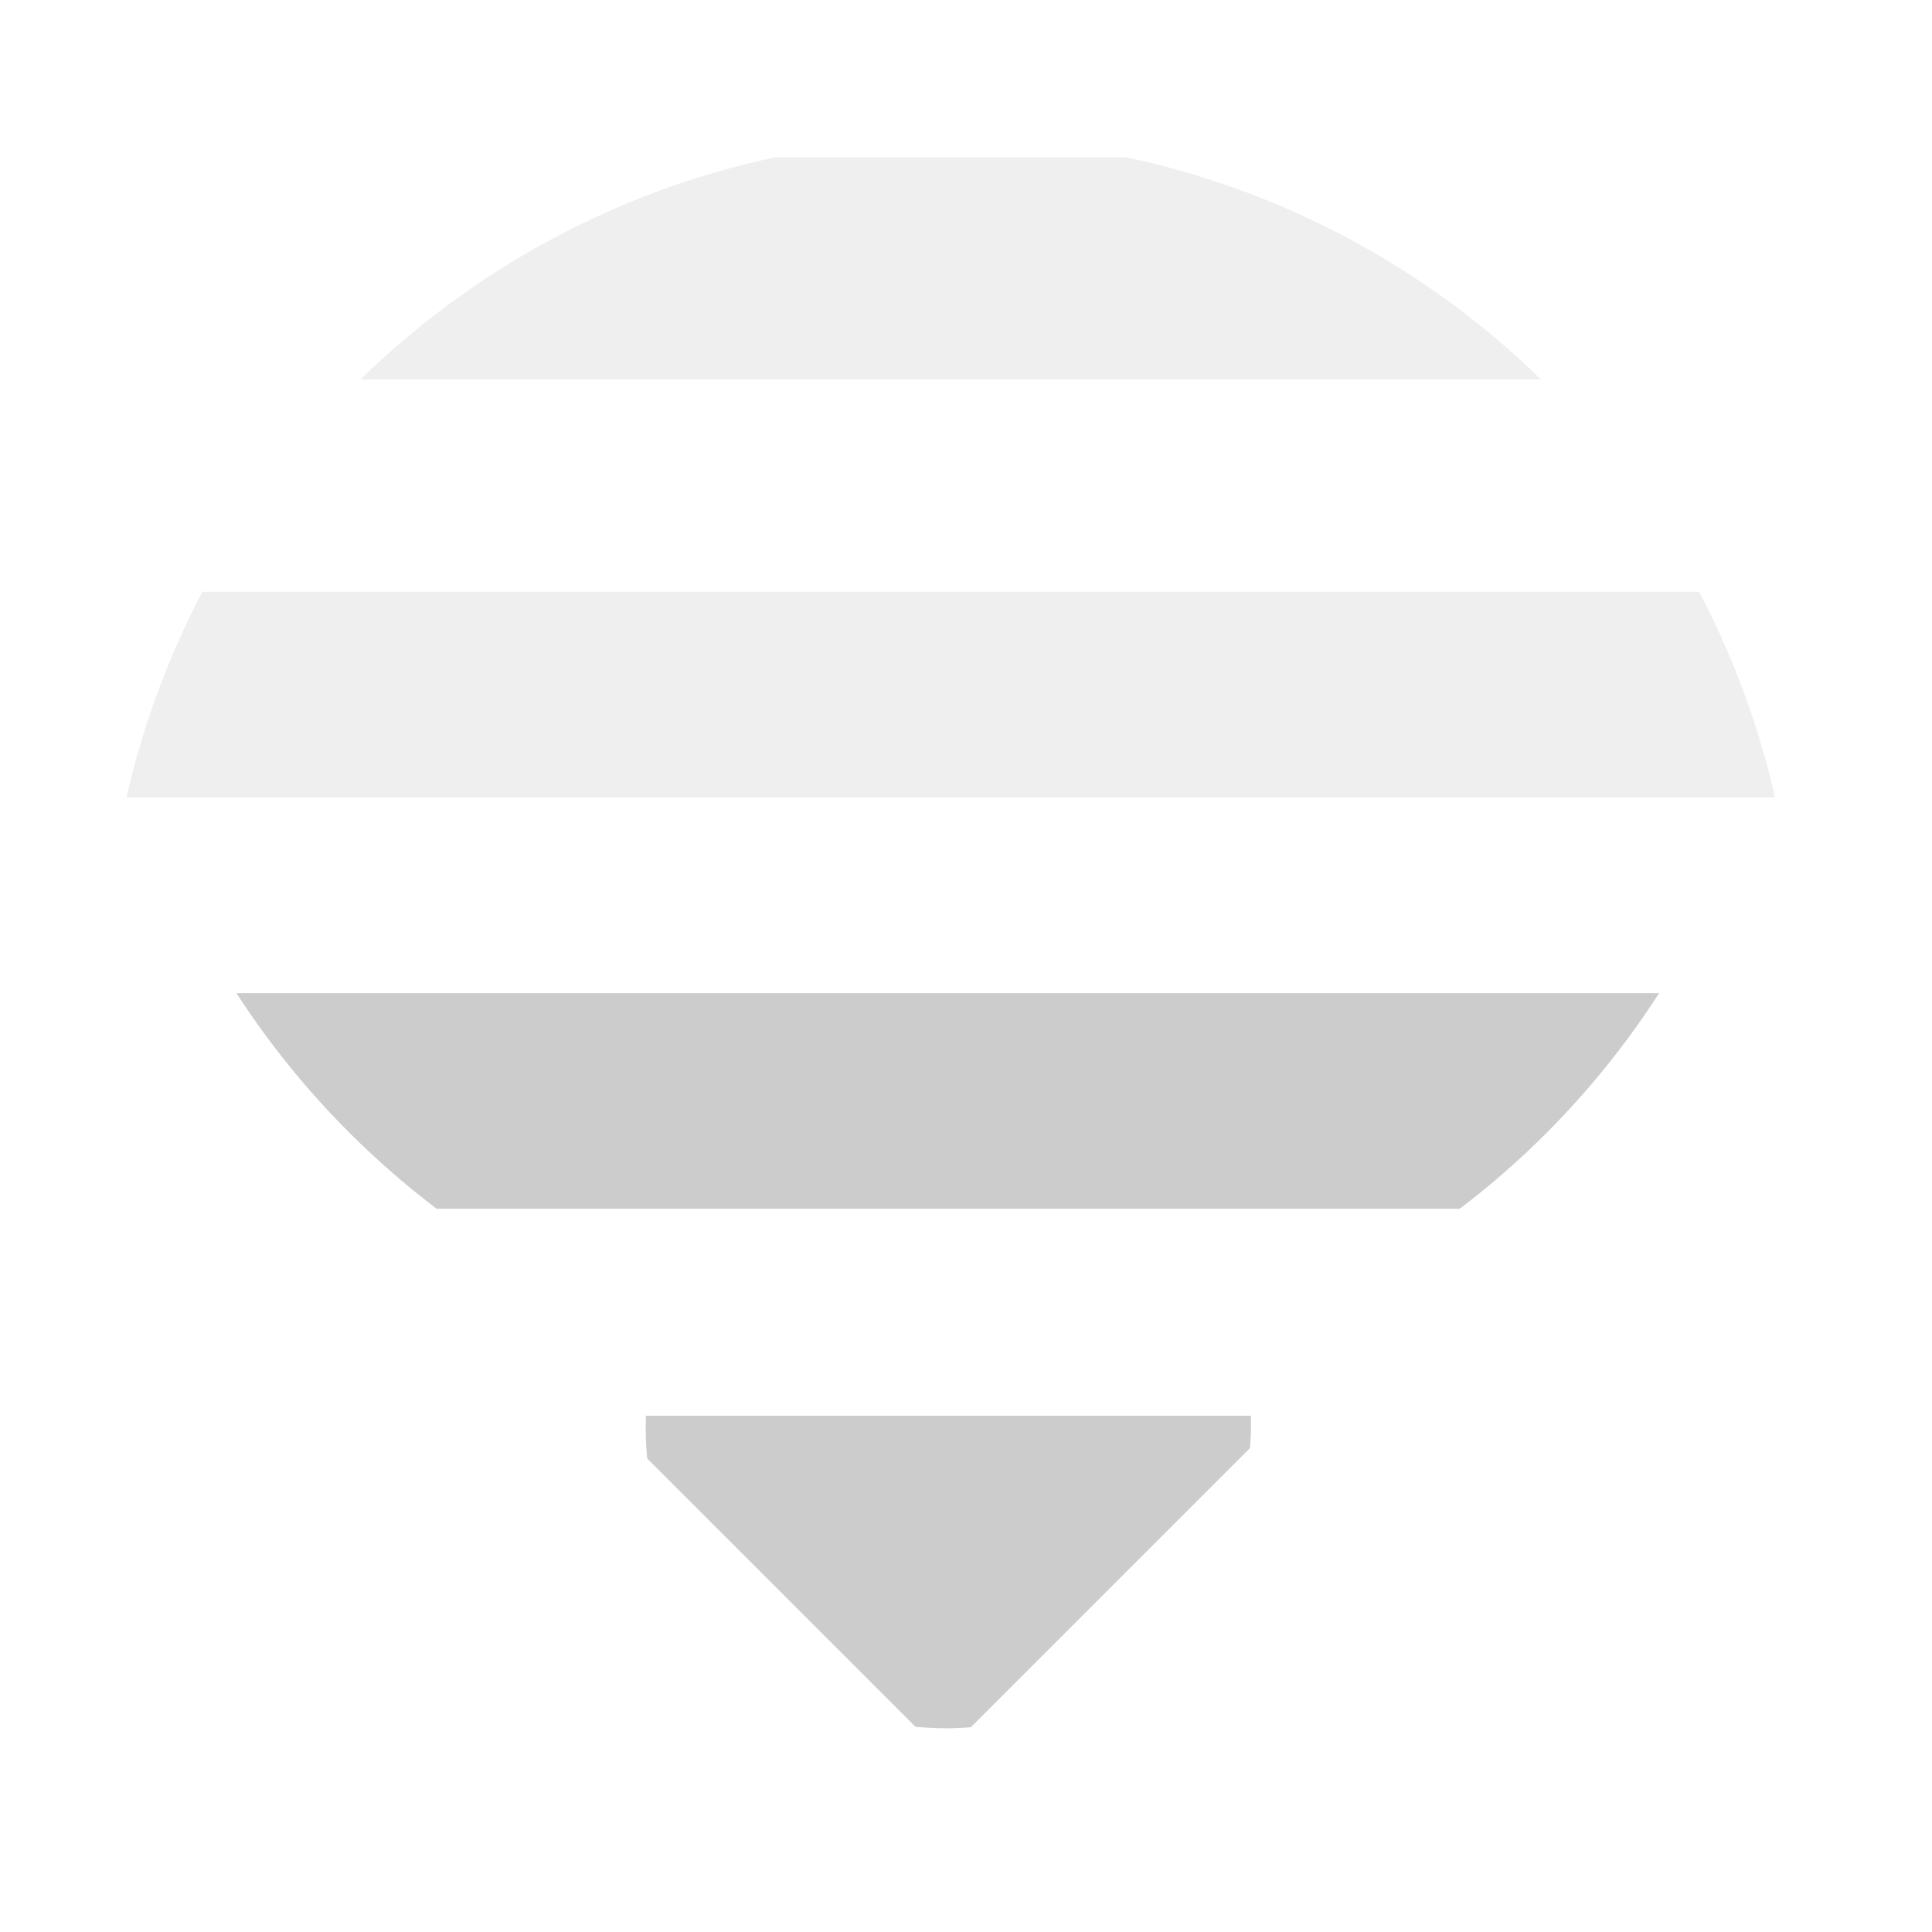 <?xml version="1.0" encoding="UTF-8" standalone="no"?>
<svg
   xmlns:dc="http://purl.org/dc/elements/1.1/"
   xmlns:cc="http://creativecommons.org/ns#"
   xmlns:rdf="http://www.w3.org/1999/02/22-rdf-syntax-ns#"
   xmlns:svg="http://www.w3.org/2000/svg"
   xmlns="http://www.w3.org/2000/svg"
   xmlns:sodipodi="http://sodipodi.sourceforge.net/DTD/sodipodi-0.dtd"
   xmlns:inkscape="http://www.inkscape.org/namespaces/inkscape"
   fill="#000000"
   height="48"
   viewBox="0 0 48 48"
   width="48"
   version="1.1"
   id="svg4"
   sodipodi:docname="nm-signal-50.svg"
   inkscape:version="0.92.3 (2405546, 2018-03-11)">
  <defs
     id="defs8">
    <clipPath
       clipPathUnits="userSpaceOnUse"
       id="clipPath827">
      <ellipse
         style="opacity:1;fill:#cccccc;fill-opacity:1;fill-rule:nonzero;stroke:none;stroke-width:0.297;stroke-linecap:round;stroke-linejoin:round;stroke-miterlimit:4;stroke-dasharray:none;stroke-opacity:1;paint-order:normal"
         id="ellipse829"
         cx="23.621"
         cy="24.5"
         rx="21.007"
         ry="21.05" />
    </clipPath>
    <clipPath
       clipPathUnits="userSpaceOnUse"
       id="clipPath831">
      <ellipse
         style="opacity:1;fill:#cccccc;fill-opacity:1;fill-rule:nonzero;stroke:none;stroke-width:0.297;stroke-linecap:round;stroke-linejoin:round;stroke-miterlimit:4;stroke-dasharray:none;stroke-opacity:1;paint-order:normal"
         id="ellipse833"
         cx="23.621"
         cy="24.5"
         rx="21.007"
         ry="21.05" />
    </clipPath>
    <clipPath
       clipPathUnits="userSpaceOnUse"
       id="clipPath835">
      <ellipse
         style="opacity:1;fill:#cccccc;fill-opacity:1;fill-rule:nonzero;stroke:none;stroke-width:0.297;stroke-linecap:round;stroke-linejoin:round;stroke-miterlimit:4;stroke-dasharray:none;stroke-opacity:1;paint-order:normal"
         id="ellipse837"
         cx="23.621"
         cy="24.5"
         rx="21.007"
         ry="21.05" />
    </clipPath>
    <clipPath
       clipPathUnits="userSpaceOnUse"
       id="clipPath839">
      <ellipse
         style="opacity:1;fill:#cccccc;fill-opacity:1;fill-rule:nonzero;stroke:none;stroke-width:0.297;stroke-linecap:round;stroke-linejoin:round;stroke-miterlimit:4;stroke-dasharray:none;stroke-opacity:1;paint-order:normal"
         id="ellipse841"
         cx="23.621"
         cy="24.5"
         rx="21.007"
         ry="21.05" />
    </clipPath>
    <clipPath
       clipPathUnits="userSpaceOnUse"
       id="clipPath847">
      <ellipse
         style="opacity:1;fill:#cccccc;fill-opacity:1;fill-rule:nonzero;stroke:none;stroke-width:0.379;stroke-linecap:round;stroke-linejoin:round;stroke-miterlimit:4;stroke-dasharray:none;stroke-opacity:1;paint-order:normal"
         id="ellipse849"
         cx="7.991"
         cy="40.183"
         rx="7.548"
         ry="7.491" />
    </clipPath>
    <clipPath
       clipPathUnits="userSpaceOnUse"
       id="clipPath851">
      <ellipse
         style="opacity:1;fill:#cccccc;fill-opacity:1;fill-rule:nonzero;stroke:none;stroke-width:0.379;stroke-linecap:round;stroke-linejoin:round;stroke-miterlimit:4;stroke-dasharray:none;stroke-opacity:1;paint-order:normal"
         id="ellipse853"
         cx="7.991"
         cy="40.183"
         rx="7.548"
         ry="7.491" />
    </clipPath>
    <clipPath
       clipPathUnits="userSpaceOnUse"
       id="clipPath827-3">
      <ellipse
         style="opacity:1;fill:#cccccc;fill-opacity:1;fill-rule:nonzero;stroke:none;stroke-width:0.297;stroke-linecap:round;stroke-linejoin:round;stroke-miterlimit:4;stroke-dasharray:none;stroke-opacity:1;paint-order:normal"
         id="ellipse829-6"
         cx="23.621"
         cy="24.5"
         rx="21.007"
         ry="21.05" />
    </clipPath>
    <clipPath
       clipPathUnits="userSpaceOnUse"
       id="clipPath831-7">
      <ellipse
         style="opacity:1;fill:#cccccc;fill-opacity:1;fill-rule:nonzero;stroke:none;stroke-width:0.297;stroke-linecap:round;stroke-linejoin:round;stroke-miterlimit:4;stroke-dasharray:none;stroke-opacity:1;paint-order:normal"
         id="ellipse833-5"
         cx="23.621"
         cy="24.5"
         rx="21.007"
         ry="21.05" />
    </clipPath>
  </defs>
  <sodipodi:namedview
     pagecolor="#ffffff"
     bordercolor="#666666"
     borderopacity="1"
     objecttolerance="10"
     gridtolerance="10"
     guidetolerance="10"
     inkscape:pageopacity="0"
     inkscape:pageshadow="2"
     inkscape:window-width="1366"
     inkscape:window-height="717"
     id="namedview6"
     showgrid="false"
     inkscape:zoom="3.9111844"
     inkscape:cx="-22.924489"
     inkscape:cy="34.053818"
     inkscape:window-x="0"
     inkscape:window-y="25"
     inkscape:window-maximized="1"
     inkscape:current-layer="svg4"
     showguides="true"
     inkscape:guide-bbox="true" />
  <path
     style="fill:#cccccc;fill-opacity:0.302;stroke:none;stroke-width:1px;stroke-linecap:butt;stroke-linejoin:miter;stroke-opacity:1"
     clip-path="url(#clipPath831)"
     d="M 47.379 14.702 L 52.332 14.702 L 47.476 19.558 "
     id="path838" />
  <path
     style="fill:#cccccc;fill-opacity:1;stroke:none;stroke-width:1px;stroke-linecap:butt;stroke-linejoin:round;stroke-opacity:1"
     d="M 2.123,33.967 V 45.877 H 14.033 Z"
     id="path821"
     inkscape:connector-curvature="0"
     clip-path="url(#clipPath851)"
     transform="rotate(-45,10.026,19.006)" />
  <path
     style="fill:#cccccc;fill-opacity:1;stroke:none;stroke-width:1px;stroke-linecap:butt;stroke-linejoin:miter;stroke-opacity:1"
     d="M 2.123,26.695 V 19.119 L 28.881,45.877 H 21.305 Z"
     id="path826"
     inkscape:connector-curvature="0"
     clip-path="url(#clipPath835)"
     transform="rotate(-45,10.026,19.006)" />
  <path
     inkscape:connector-curvature="0"
     style="fill:#cccccc;fill-opacity:0.302;stroke:none;stroke-width:1px;stroke-linecap:butt;stroke-linejoin:miter;stroke-opacity:1"
     clip-path="url(#clipPath831)"
     d="m -3.455,14.703 5.109,5.109 h 17.205 8.994 17.203 l 5.111,-5.109 H 27.854 18.859 Z"
     id="path842" />
  <path
     inkscape:connector-curvature="0"
     style="fill:#cccccc;fill-opacity:0.302;stroke:none;stroke-width:1px;stroke-linecap:butt;stroke-linejoin:miter;stroke-opacity:1"
     clip-path="url(#clipPath827)"
     d="M 3.127,3.906 -2.396,9.428 H 20.998 25.854 49.248 L 43.727,3.906 H 25.854 20.998 Z"
     id="path847" />
</svg>
